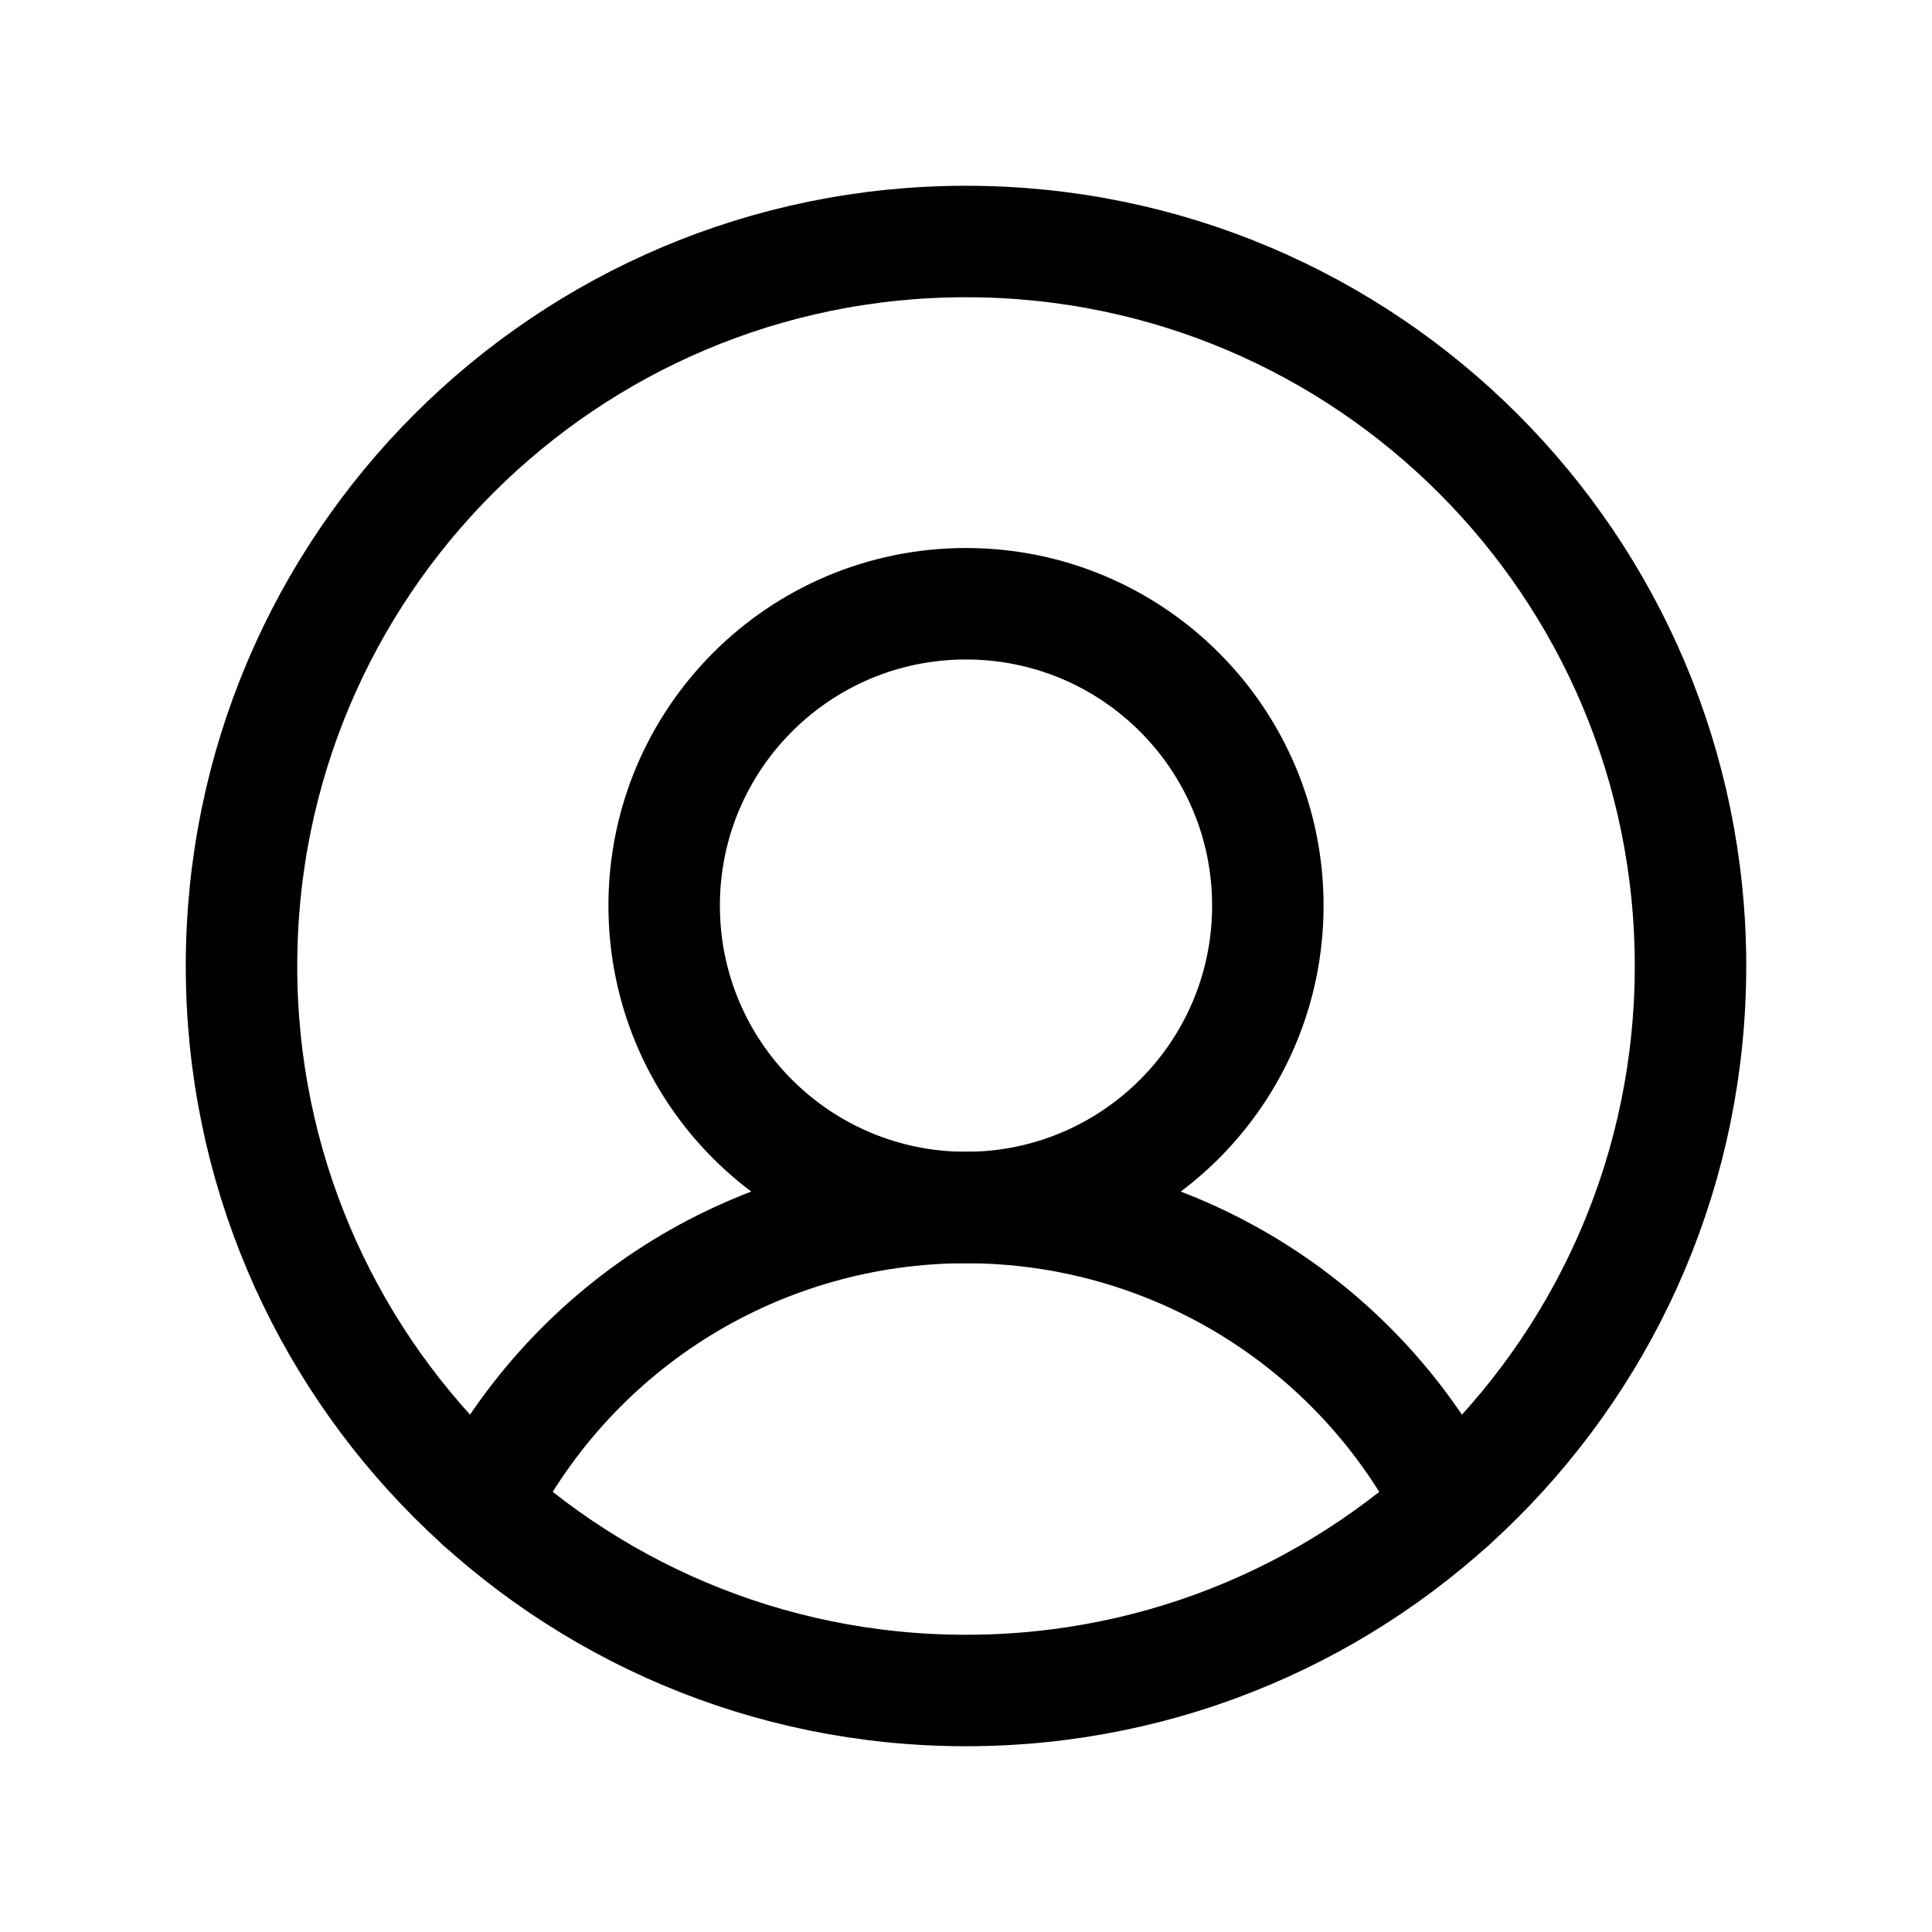 <svg width="26" height="26" viewBox="0 0 26 26" fill="none" xmlns="http://www.w3.org/2000/svg">
<path d="M13 22.75C18.385 22.75 22.75 18.385 22.75 13C22.75 7.615 18.385 3.25 13 3.25C7.615 3.25 3.25 7.615 3.25 13C3.25 18.385 7.615 22.75 13 22.75Z" stroke="black" stroke-width="1.5" stroke-linecap="round" stroke-linejoin="round"/>
<path d="M13 16.25C15.244 16.25 17.062 14.431 17.062 12.188C17.062 9.944 15.244 8.125 13 8.125C10.756 8.125 8.938 9.944 8.938 12.188C8.938 14.431 10.756 16.25 13 16.25Z" stroke="black" stroke-width="1.5" stroke-linecap="round" stroke-linejoin="round"/>
<path d="M6.479 20.249C7.092 19.046 8.025 18.035 9.175 17.329C10.326 16.624 11.65 16.25 13 16.25C14.35 16.25 15.674 16.624 16.824 17.329C17.975 18.035 18.908 19.046 19.52 20.249" stroke="black" stroke-width="1.5" stroke-linecap="round" stroke-linejoin="round"/>
</svg>
